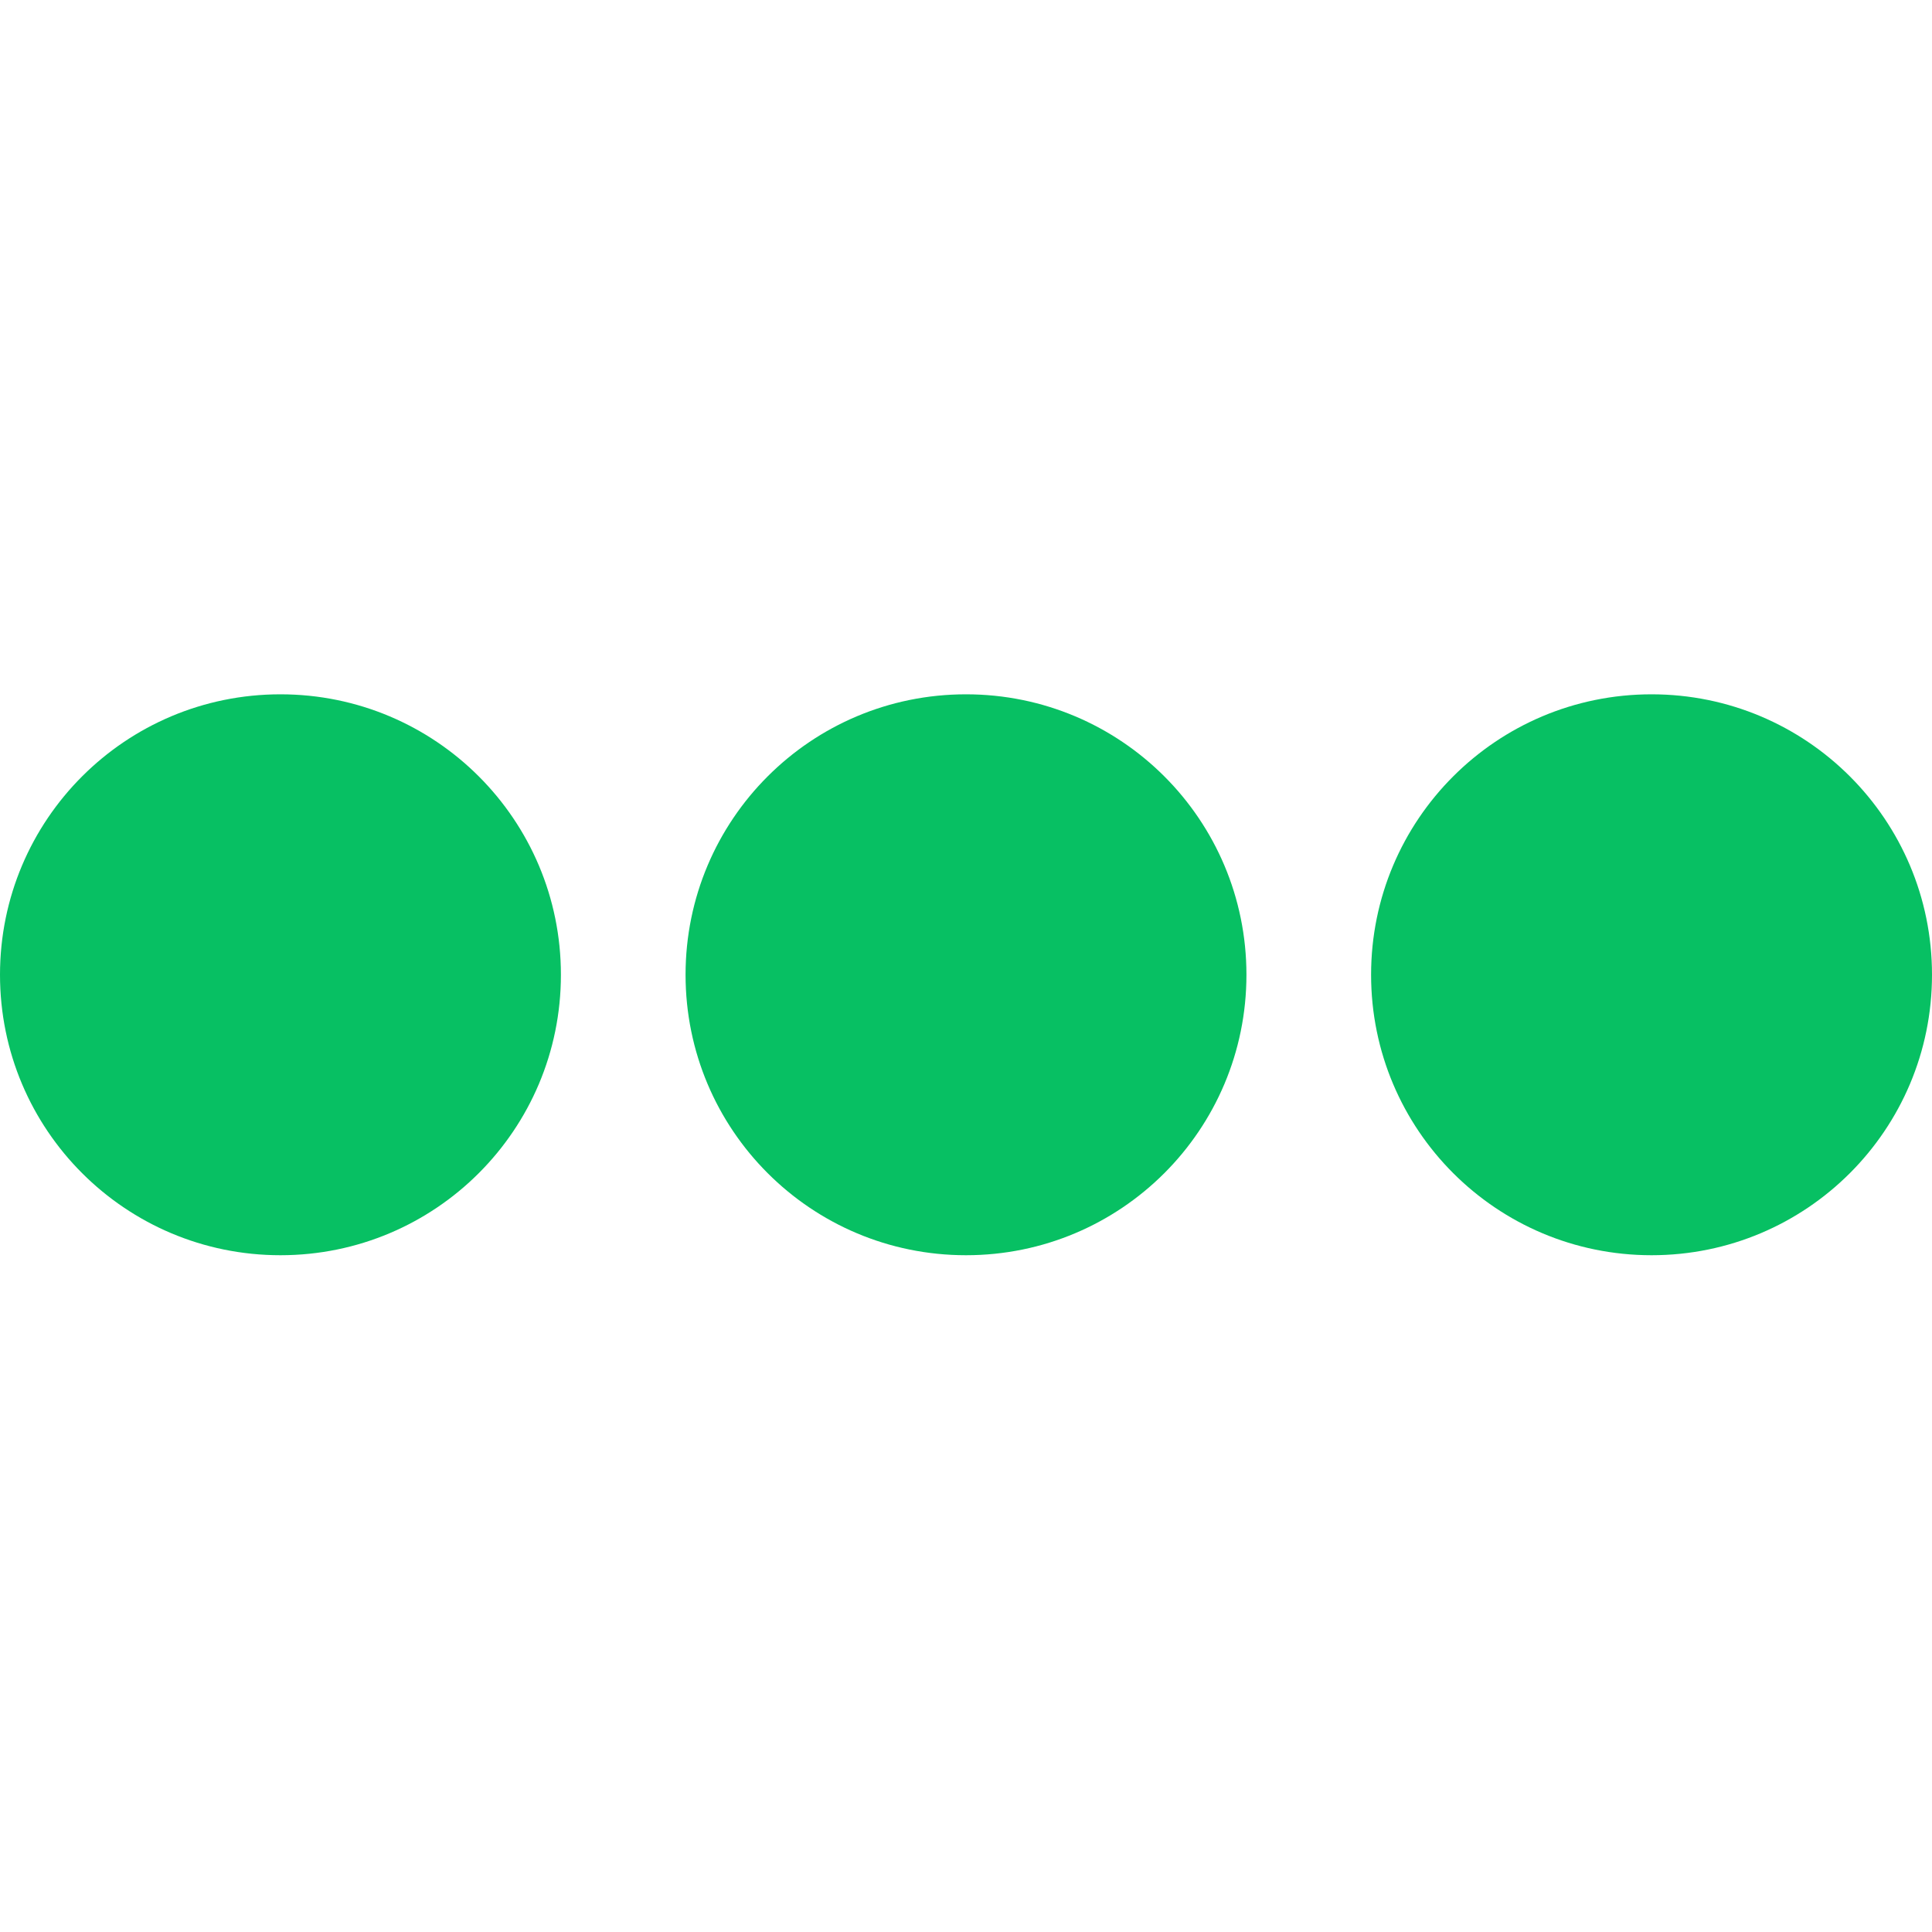 <svg width="64" height="64" viewBox="0 0 64 64" fill="none" xmlns="http://www.w3.org/2000/svg">
<path d="M41.29 32.29C41.29 37.426 37.136 41.581 32 41.581C26.864 41.581 22.71 37.426 22.71 32.29C22.71 27.155 26.864 23 32 23C37.136 23 41.29 27.155 41.29 32.29ZM54.71 23C49.574 23 45.419 27.155 45.419 32.29C45.419 37.426 49.574 41.581 54.71 41.581C59.845 41.581 64 37.426 64 32.29C64 27.155 59.845 23 54.71 23ZM9.29 23C4.155 23 0 27.155 0 32.29C0 37.426 4.155 41.581 9.29 41.581C14.426 41.581 18.581 37.426 18.581 32.29C18.581 27.155 14.426 23 9.29 23Z" fill="#07C063"/>
</svg>
